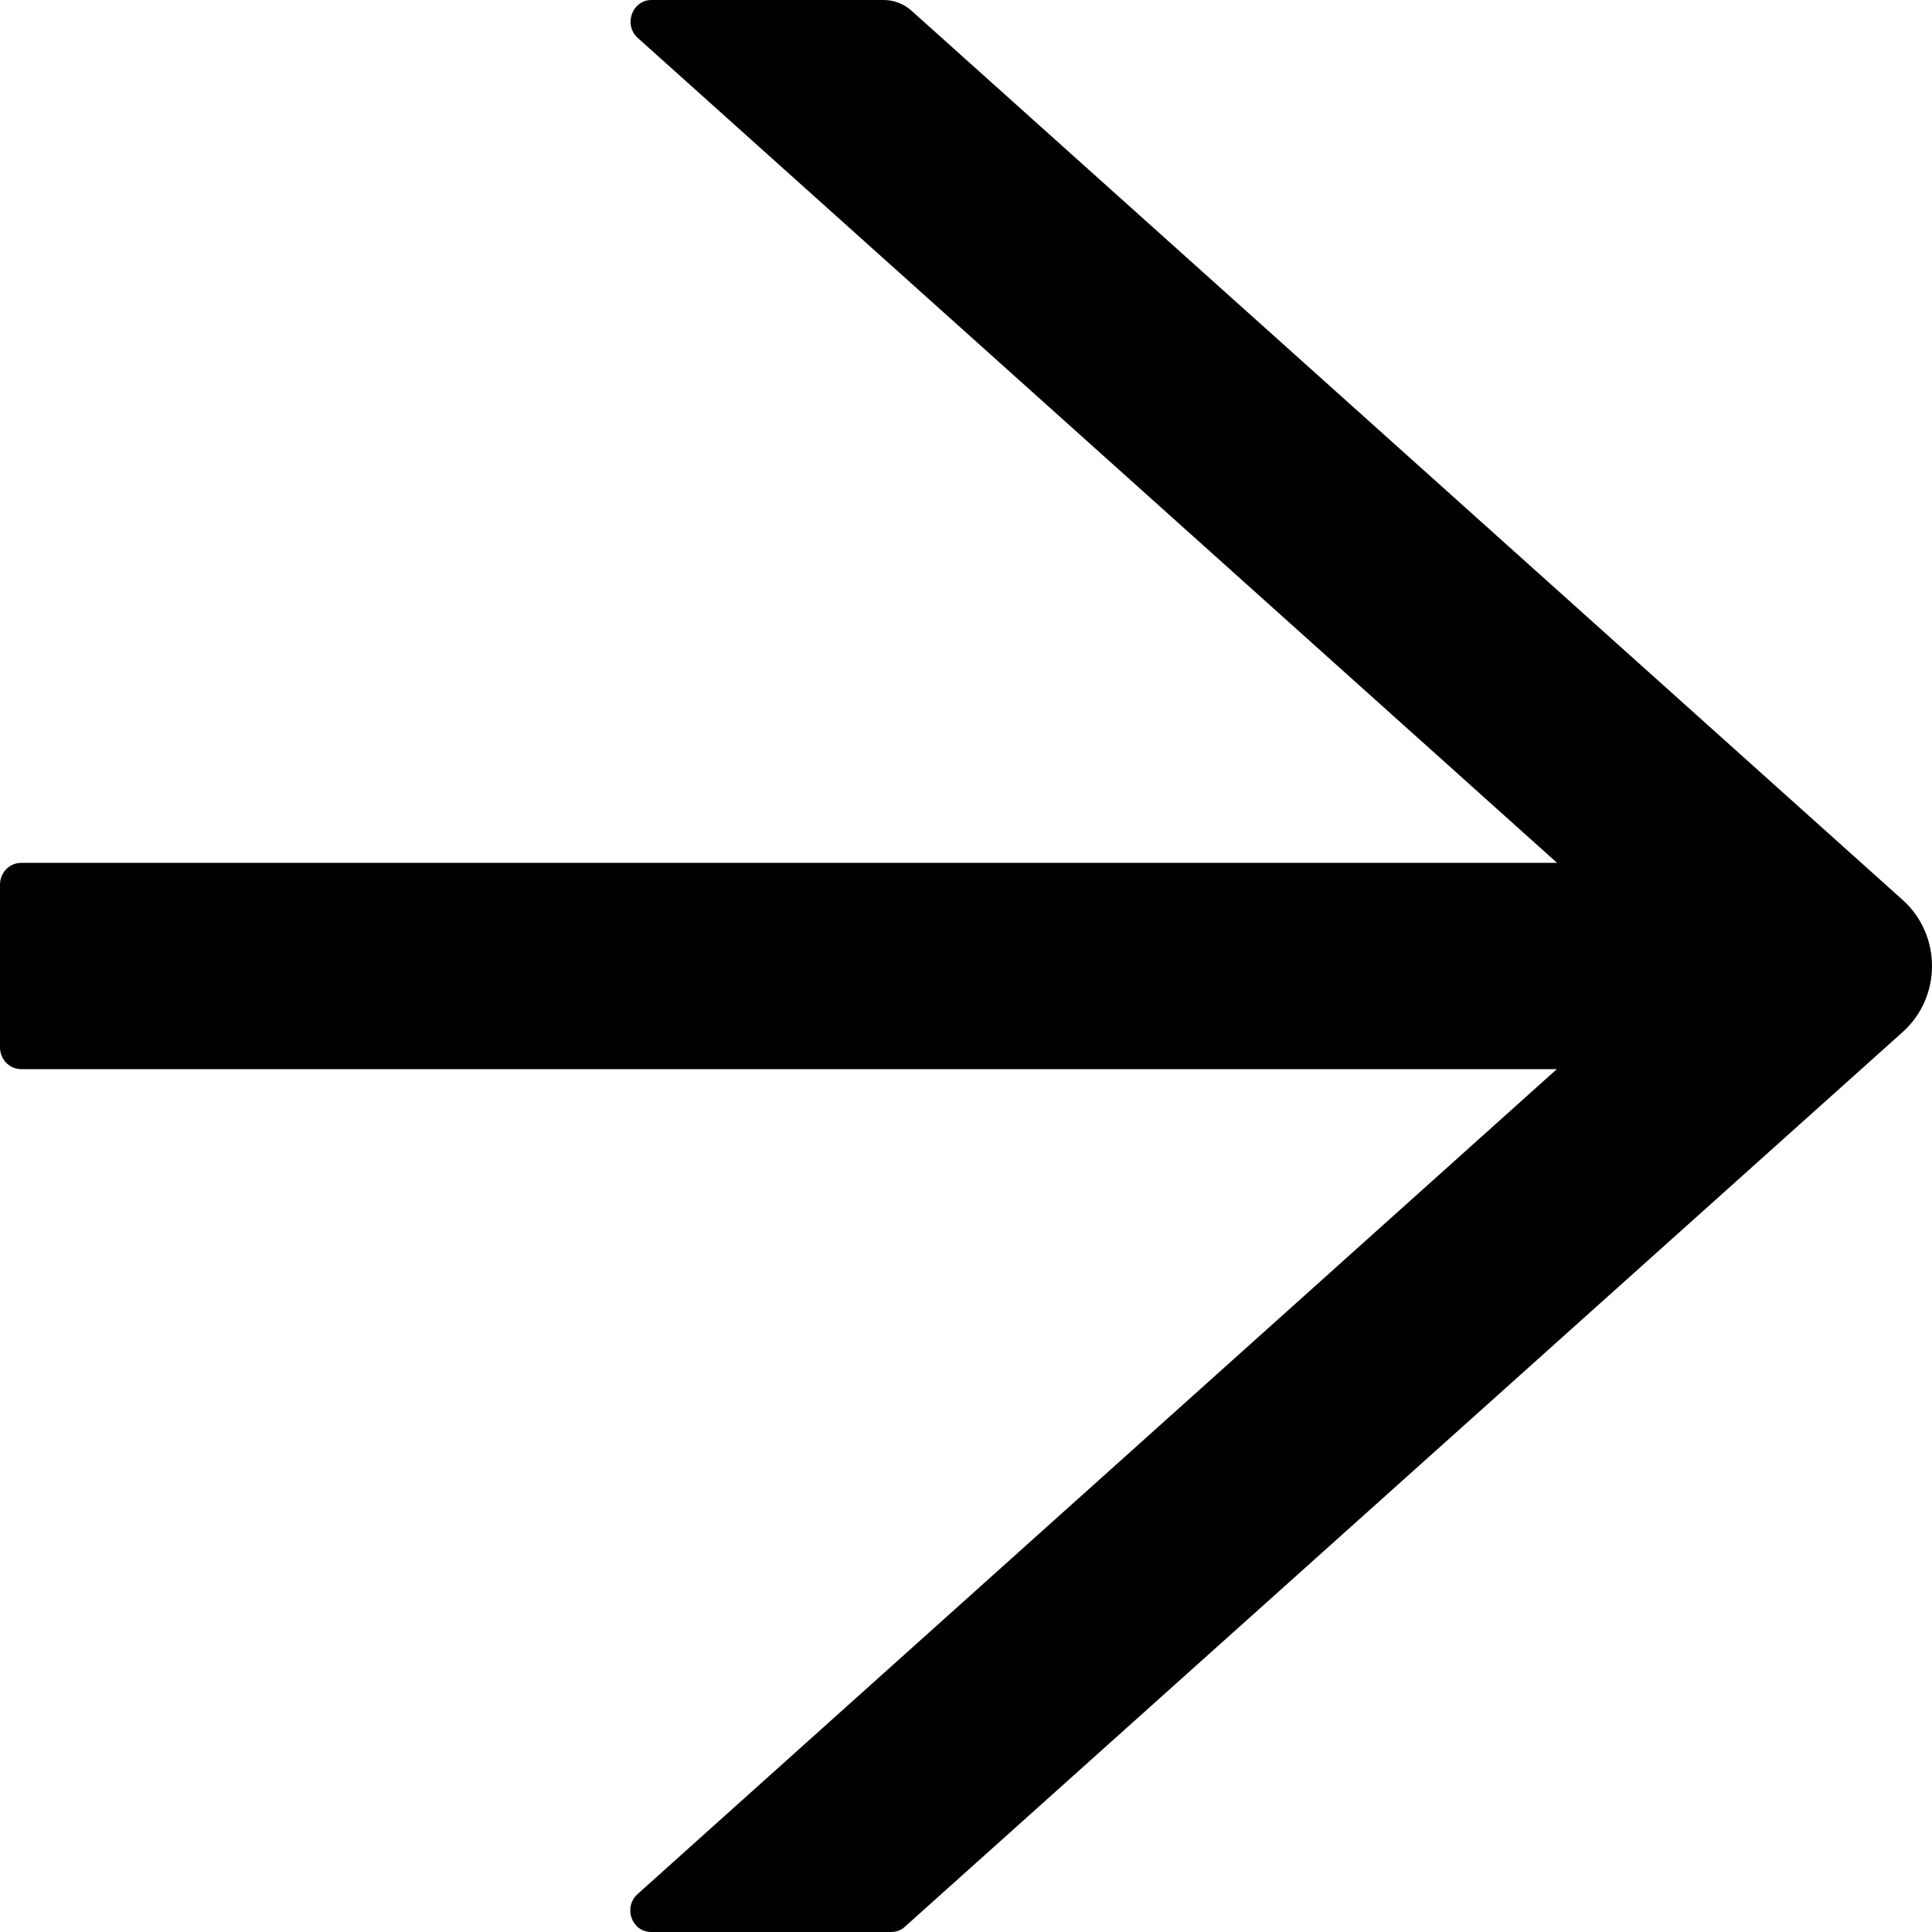 <svg width="40" height="40" viewBox="0 0 40 40" fill="none" xmlns="http://www.w3.org/2000/svg">
<g id="Vector">
<path id="Vector_2" d="M39.401 18.64L18.869 0.219C18.711 0.079 18.51 0 18.298 0H13.489C13.086 0 12.902 0.517 13.206 0.787L32.238 17.865H0.435C0.196 17.865 0 18.067 0 18.315V21.685C0 21.933 0.196 22.135 0.435 22.135H32.233L13.201 39.214C12.896 39.489 13.081 40 13.483 40H18.456C18.559 40 18.662 39.961 18.738 39.888L39.401 21.36C39.589 21.19 39.74 20.982 39.843 20.747C39.947 20.512 40 20.258 40 20C40 19.742 39.947 19.488 39.843 19.253C39.74 19.018 39.589 18.81 39.401 18.64Z" fill="black"/>
</g>
</svg>
